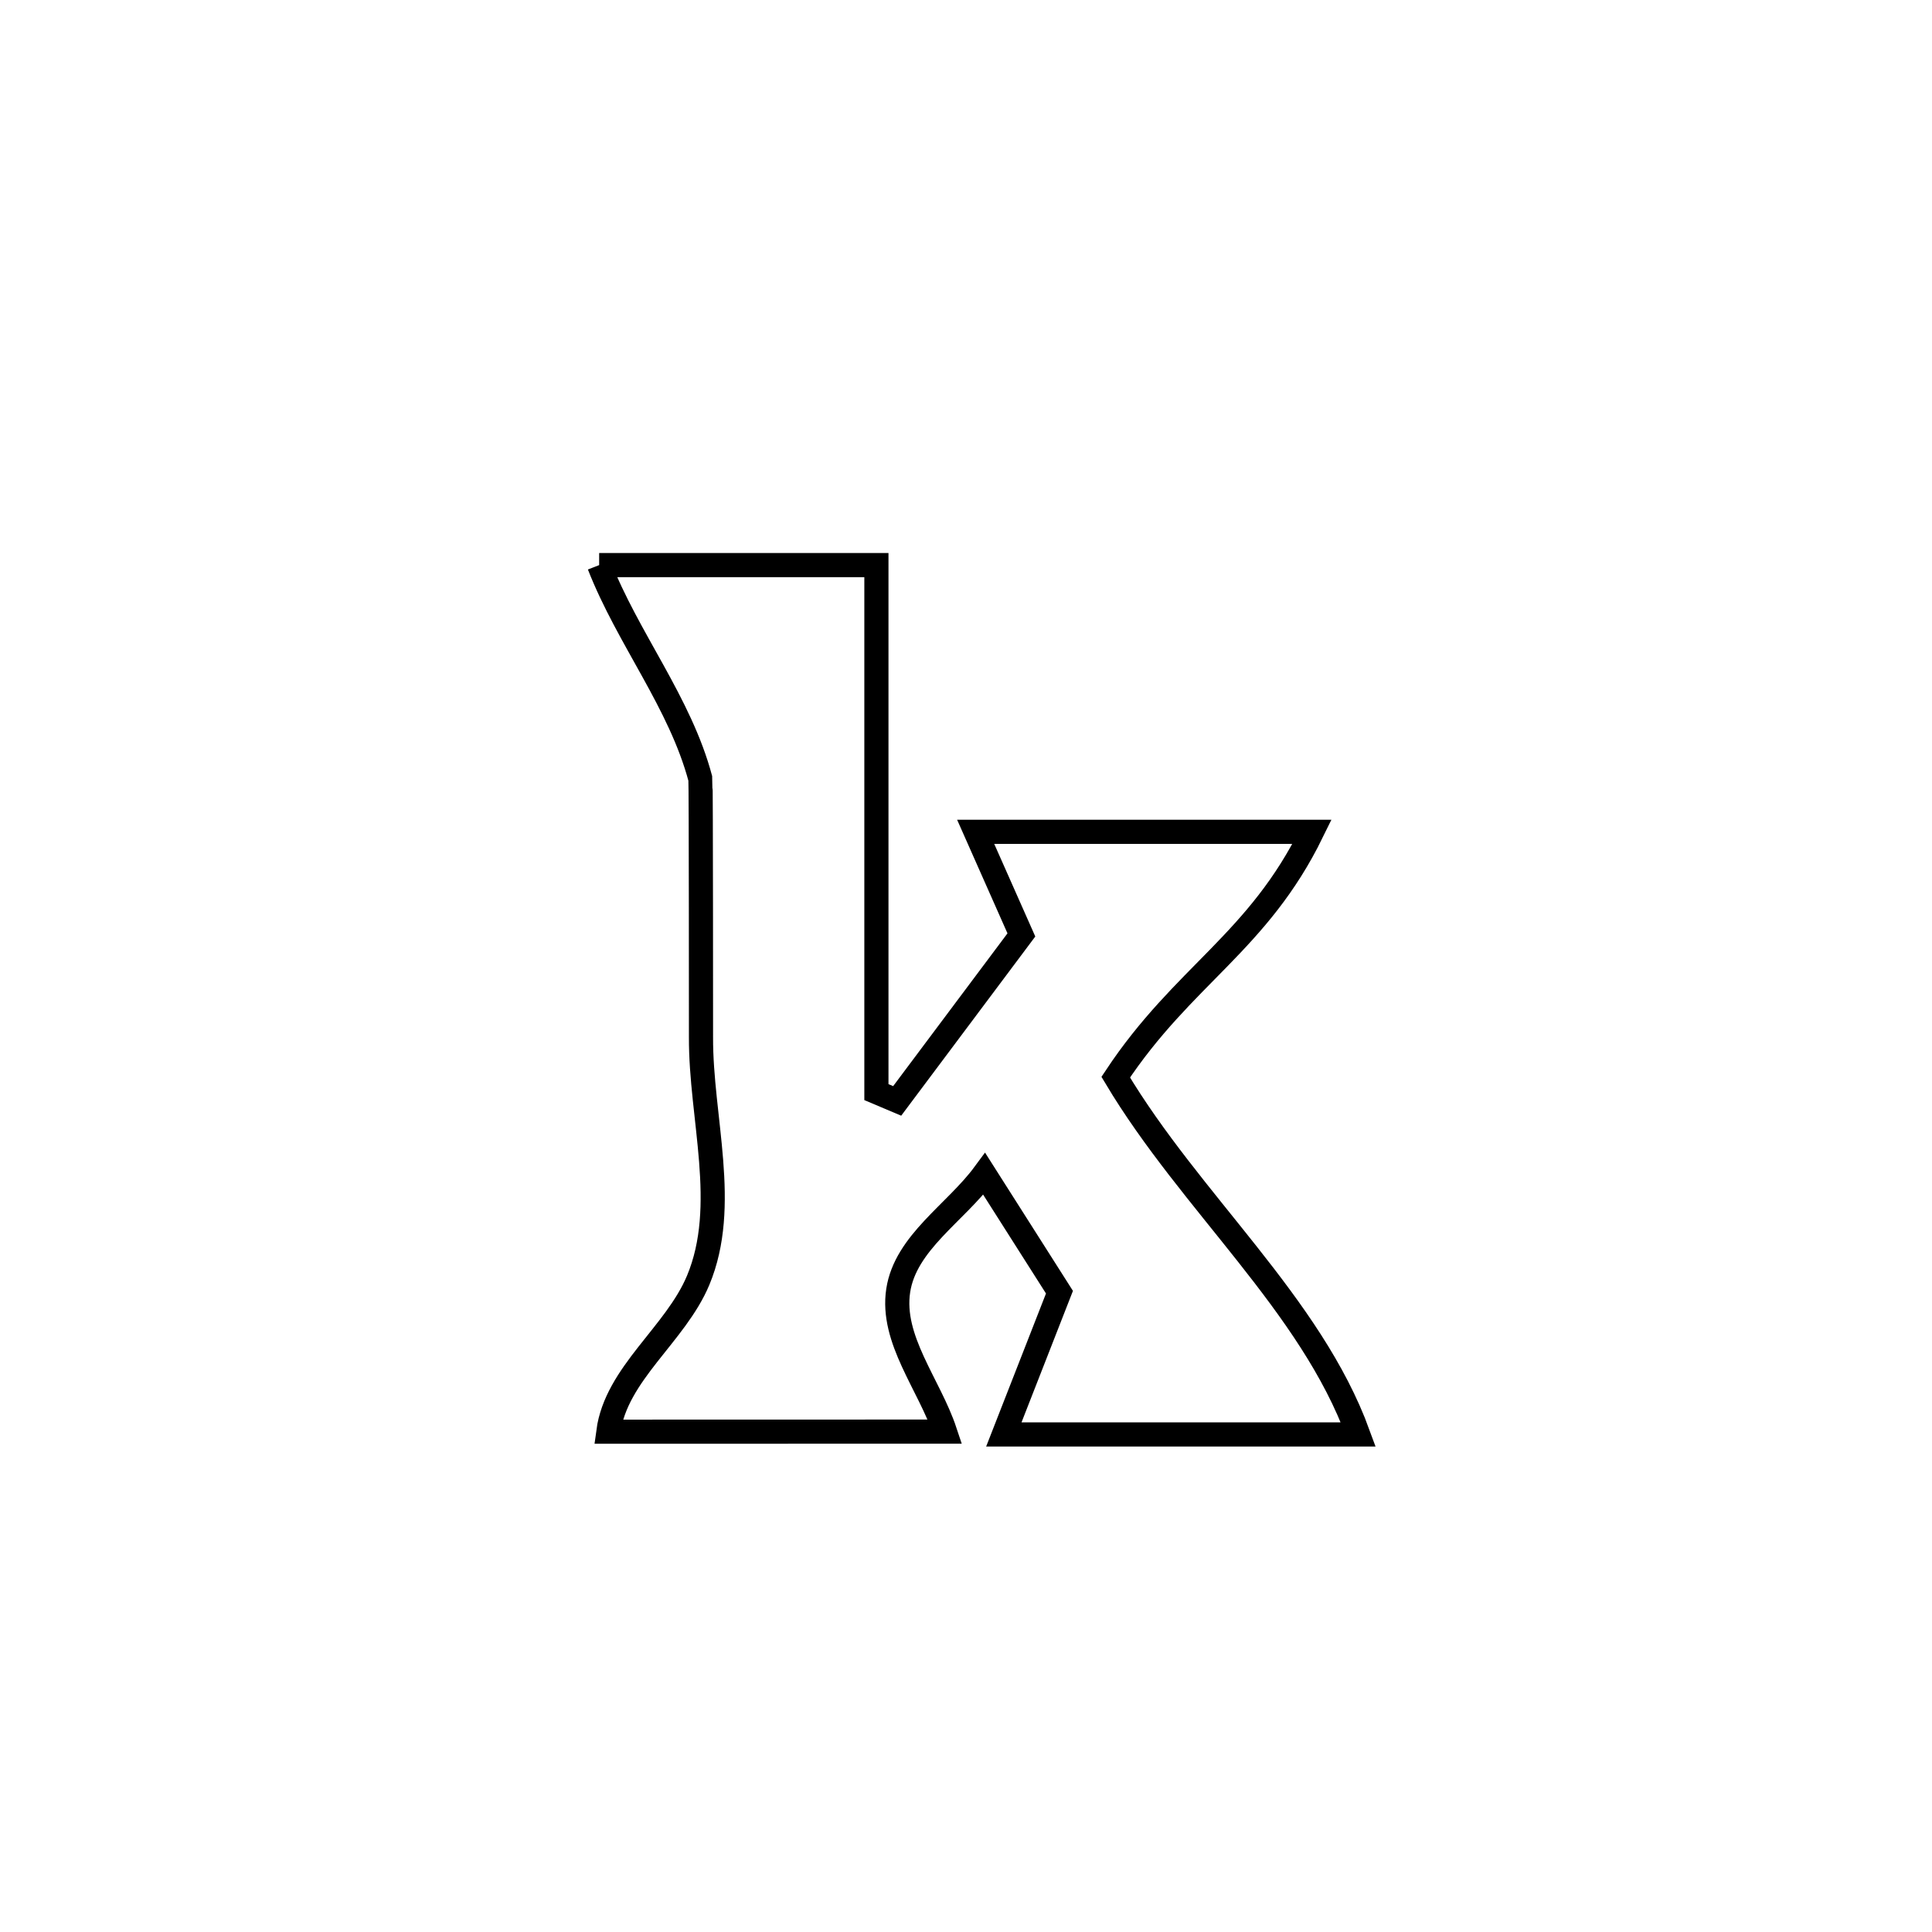 <svg xmlns="http://www.w3.org/2000/svg" viewBox="0.0 0.0 24.0 24.0" height="200px" width="200px"><path fill="none" stroke="black" stroke-width=".3" stroke-opacity="1.0"  filling="0" d="M7.443 7.02 L7.443 7.02 C8.591 7.02 9.739 7.02 10.887 7.02 L10.887 7.02 C10.887 9.202 10.887 11.385 10.887 13.567 L10.887 13.567 C10.973 13.604 11.059 13.64 11.145 13.676 L11.145 13.676 C11.659 12.989 12.174 12.301 12.688 11.614 L12.688 11.614 C12.499 11.187 12.309 10.76 12.12 10.333 L12.12 10.333 C13.513 10.333 14.906 10.333 16.299 10.333 L16.299 10.333 C15.628 11.706 14.699 12.114 13.86 13.381 L13.86 13.381 C14.791 14.941 16.283 16.2 16.873 17.819 L16.873 17.819 C15.405 17.819 13.938 17.819 12.47 17.819 L12.47 17.819 C12.7 17.23 12.93 16.641 13.161 16.052 L13.161 16.052 C12.849 15.562 12.538 15.073 12.227 14.583 L12.227 14.583 C11.871 15.066 11.248 15.438 11.158 16.031 C11.065 16.64 11.545 17.2 11.739 17.784 L11.739 17.784 C10.345 17.785 8.951 17.785 7.557 17.785 L7.557 17.785 C7.654 17.063 8.392 16.577 8.673 15.904 C9.06 14.975 8.704 13.891 8.708 12.884 C8.708 12.856 8.708 9.706 8.701 9.677 C8.45 8.73 7.799 7.933 7.443 7.02 L7.443 7.02"></path></svg>
